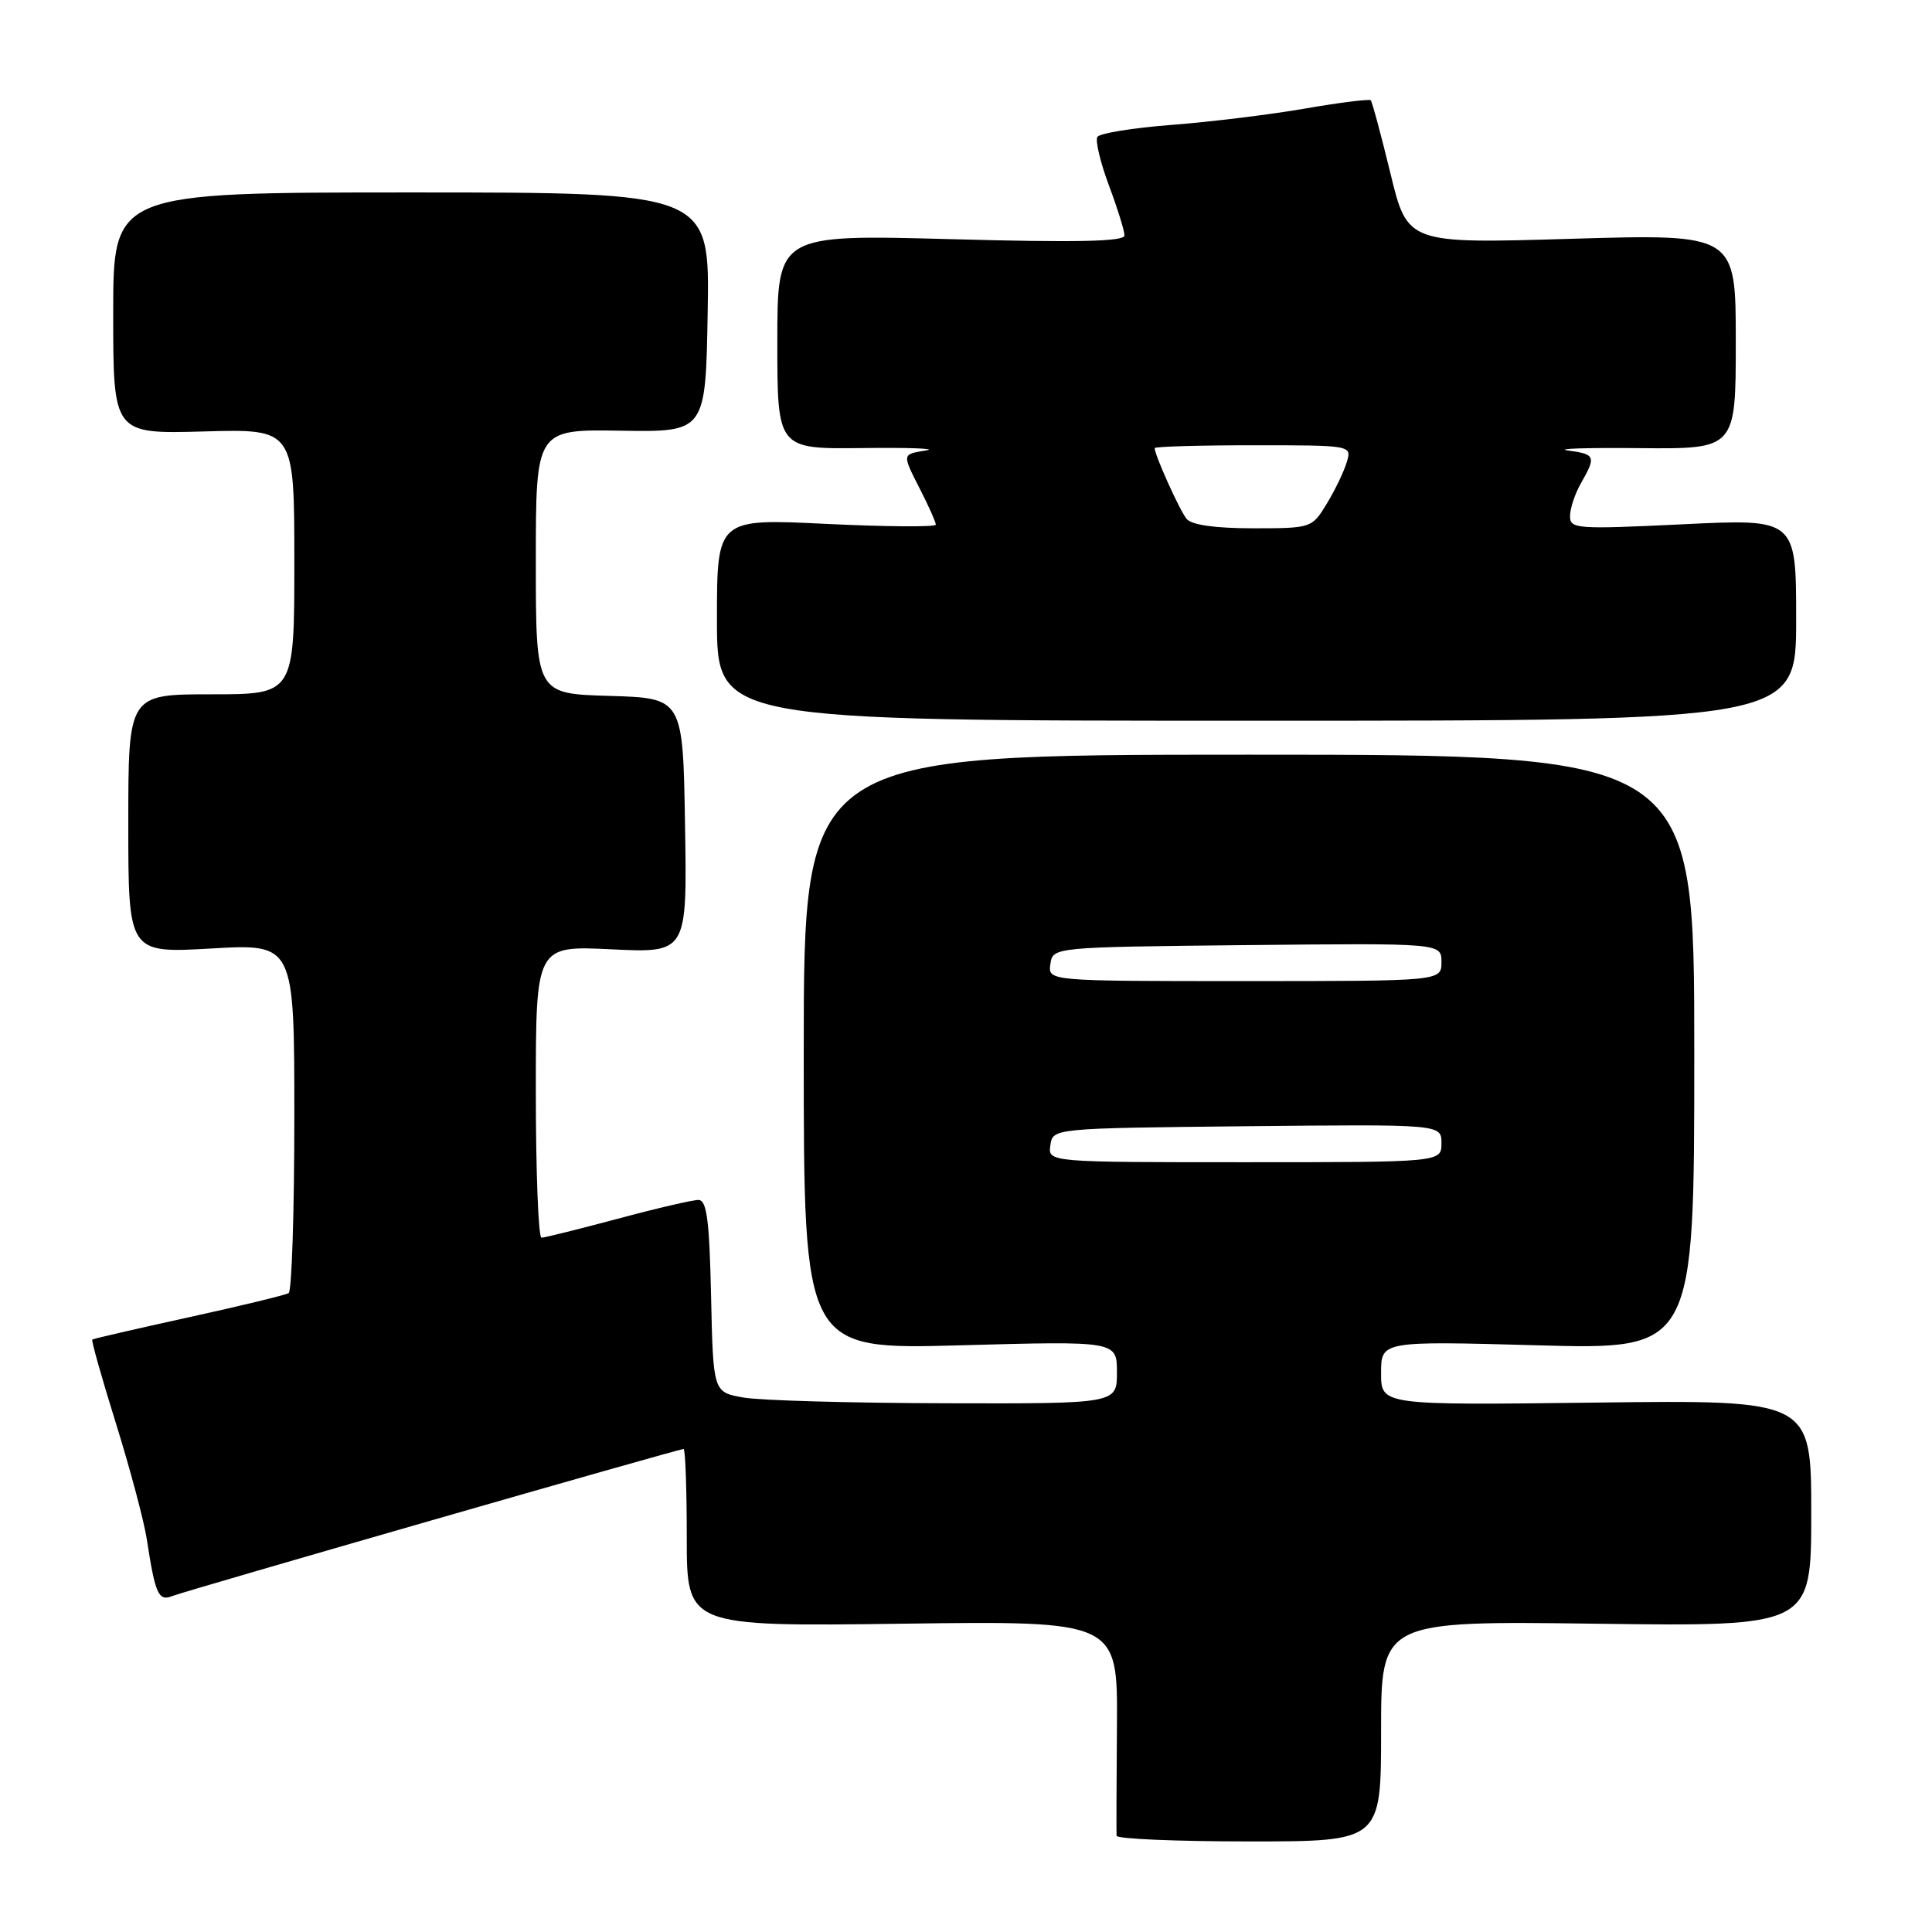 <?xml version="1.0" encoding="UTF-8" standalone="no"?>
<!DOCTYPE svg PUBLIC "-//W3C//DTD SVG 1.1//EN" "http://www.w3.org/Graphics/SVG/1.1/DTD/svg11.dtd" >
<svg xmlns="http://www.w3.org/2000/svg" xmlns:xlink="http://www.w3.org/1999/xlink" version="1.1" viewBox="0 0 256 256">
 <g >
 <path fill="currentColor"
d=" M 183.00 229.39 C 183.00 214.78 183.00 214.78 211.50 215.15 C 240.00 215.52 240.00 215.52 240.00 200.51 C 240.00 185.50 240.00 185.50 211.50 185.85 C 183.00 186.20 183.00 186.20 183.00 181.95 C 183.00 177.69 183.00 177.69 203.75 178.26 C 224.50 178.83 224.50 178.83 224.50 139.41 C 224.50 100.00 224.50 100.00 165.50 100.00 C 106.50 100.00 106.50 100.00 106.50 139.41 C 106.50 178.83 106.50 178.83 127.25 178.26 C 148.00 177.69 148.00 177.69 148.00 181.85 C 148.00 186.00 148.00 186.00 125.25 185.94 C 112.74 185.91 100.70 185.57 98.50 185.18 C 94.50 184.47 94.50 184.47 94.22 171.73 C 94.00 161.63 93.65 159.00 92.54 159.00 C 91.77 159.00 86.95 160.12 81.82 161.50 C 76.69 162.87 72.16 164.00 71.75 164.00 C 71.34 164.00 71.00 155.29 71.00 144.65 C 71.00 125.30 71.00 125.30 81.02 125.79 C 91.05 126.27 91.05 126.27 90.77 109.38 C 90.50 92.50 90.50 92.50 80.75 92.21 C 71.00 91.93 71.00 91.93 71.00 74.41 C 71.00 56.89 71.00 56.89 82.25 57.07 C 93.50 57.25 93.50 57.25 93.77 41.38 C 94.05 25.50 94.05 25.50 54.52 25.50 C 15.00 25.50 15.00 25.50 15.00 41.50 C 15.00 57.50 15.00 57.50 27.00 57.17 C 39.00 56.83 39.00 56.83 39.00 74.42 C 39.00 92.00 39.00 92.00 28.00 92.00 C 17.00 92.00 17.00 92.00 17.00 109.15 C 17.00 126.31 17.00 126.31 28.00 125.68 C 39.00 125.05 39.00 125.05 39.00 147.96 C 39.00 160.57 38.66 171.09 38.25 171.34 C 37.84 171.60 31.88 173.04 25.00 174.55 C 18.12 176.06 12.38 177.38 12.23 177.50 C 12.08 177.61 13.49 182.61 15.36 188.60 C 17.23 194.60 19.08 201.53 19.46 204.00 C 20.57 211.26 21.00 212.22 22.84 211.48 C 24.64 210.77 89.89 192.00 90.58 192.00 C 90.81 192.00 91.00 197.29 91.00 203.76 C 91.00 215.52 91.00 215.52 119.55 215.15 C 148.10 214.77 148.10 214.77 148.00 228.64 C 147.94 236.26 147.92 242.84 147.95 243.25 C 147.98 243.66 155.88 244.00 165.50 244.00 C 183.00 244.00 183.00 244.00 183.00 229.39 Z  M 238.00 82.12 C 238.00 68.74 238.00 68.74 223.00 69.47 C 208.82 70.15 208.00 70.09 208.04 68.35 C 208.05 67.33 208.71 65.38 209.50 64.00 C 211.52 60.47 211.40 60.18 207.75 59.69 C 205.96 59.45 210.24 59.31 217.25 59.38 C 230.00 59.50 230.00 59.50 230.00 45.25 C 230.00 31.00 230.00 31.00 208.25 31.64 C 186.50 32.29 186.50 32.29 184.24 22.97 C 182.99 17.84 181.82 13.49 181.63 13.29 C 181.43 13.10 177.50 13.59 172.89 14.39 C 168.27 15.19 160.33 16.16 155.23 16.55 C 150.13 16.94 145.71 17.66 145.41 18.14 C 145.11 18.63 145.80 21.51 146.93 24.55 C 148.07 27.59 149.00 30.58 149.00 31.20 C 149.00 32.01 142.70 32.15 126.00 31.69 C 103.00 31.07 103.00 31.07 103.00 45.28 C 103.00 59.50 103.00 59.50 114.25 59.37 C 120.44 59.29 124.26 59.44 122.75 59.68 C 119.47 60.22 119.49 60.07 122.00 65.00 C 123.10 67.16 124.00 69.19 124.00 69.52 C 124.00 69.85 117.47 69.80 109.50 69.42 C 95.00 68.71 95.00 68.71 95.00 82.11 C 95.00 95.50 95.00 95.50 166.50 95.50 C 238.00 95.50 238.00 95.50 238.00 82.12 Z  M 139.18 151.75 C 139.50 149.50 139.50 149.50 165.25 149.23 C 191.00 148.97 191.00 148.97 191.00 151.48 C 191.00 154.00 191.00 154.00 164.93 154.00 C 138.86 154.00 138.86 154.00 139.18 151.75 Z  M 139.18 127.75 C 139.50 125.50 139.50 125.50 165.25 125.23 C 191.00 124.97 191.00 124.97 191.00 127.48 C 191.00 130.00 191.00 130.00 164.93 130.00 C 138.86 130.00 138.86 130.00 139.18 127.75 Z  M 157.23 68.75 C 156.30 67.62 153.00 60.29 153.00 59.38 C 153.00 59.17 158.88 59.00 166.07 59.00 C 179.13 59.00 179.13 59.00 178.45 61.25 C 178.08 62.49 176.89 64.96 175.80 66.75 C 173.85 69.97 173.77 70.00 166.04 70.00 C 161.01 70.00 157.88 69.56 157.23 68.75 Z "/>
</g>
</svg>